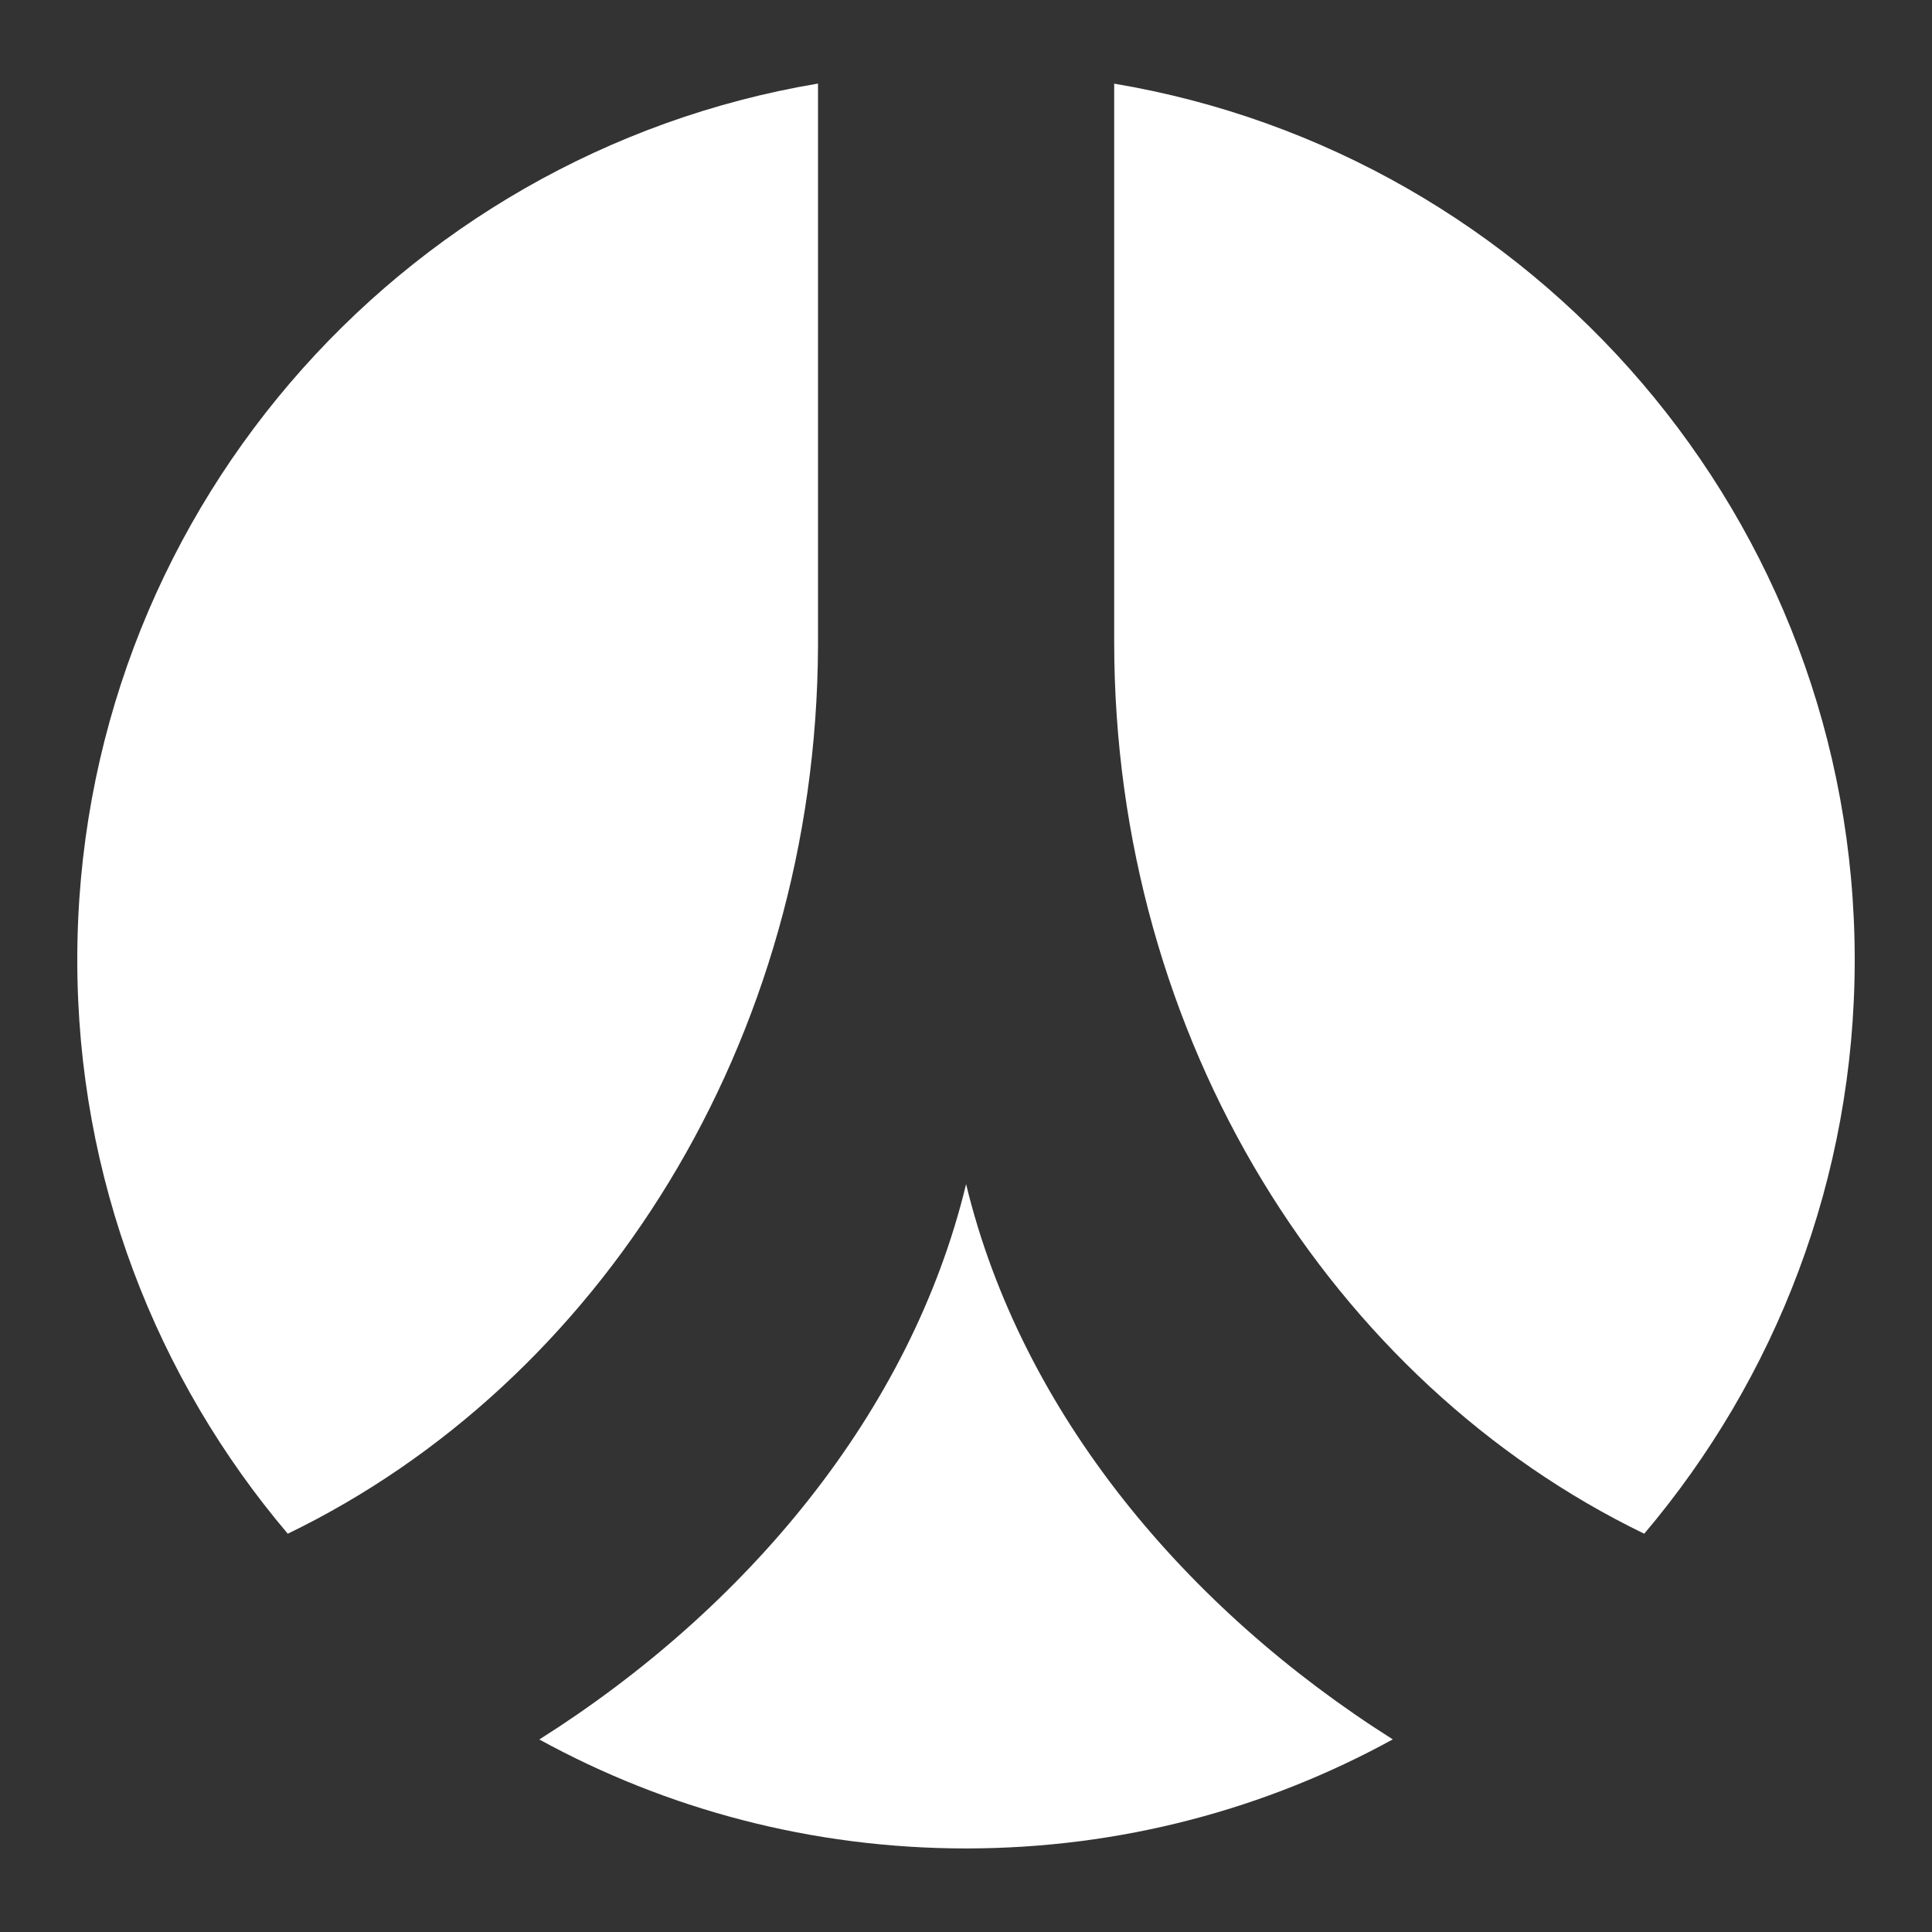 <?xml version="1.0" encoding="utf-8"?>
<!-- Generated by IcoMoon.io -->
<!DOCTYPE svg PUBLIC "-//W3C//DTD SVG 1.1//EN" "http://www.w3.org/Graphics/SVG/1.1/DTD/svg11.dtd">
<svg version="1.1" xmlns="http://www.w3.org/2000/svg" xmlns:xlink="http://www.w3.org/1999/xlink" width="20" height="20" viewBox="0 0 20 20">
	<rect x="0" y="0" width="20" height="20" fill="#333333" stroke="none"/>
	<path d="M8.468 0.865c-4.351 0.73-7.668 4.512-7.668 9.071 0 2.266 0.821 4.339 2.179 5.941 3.221-1.559 5.472-5.085 5.489-9.19v-5.822zM10.001 12.258c-0.573 2.373-2.285 4.401-4.418 5.749 1.311 0.719 2.816 1.128 4.417 1.128 1.602 0 3.106-0.409 4.418-1.129-2.133-1.348-3.844-3.375-4.417-5.748zM11.534 6.643c0 4.124 2.256 7.669 5.487 9.234 1.358-1.604 2.179-3.676 2.179-5.941 0-4.558-3.315-8.34-7.666-9.070v5.777z" fill="#ffffff" />
</svg>

